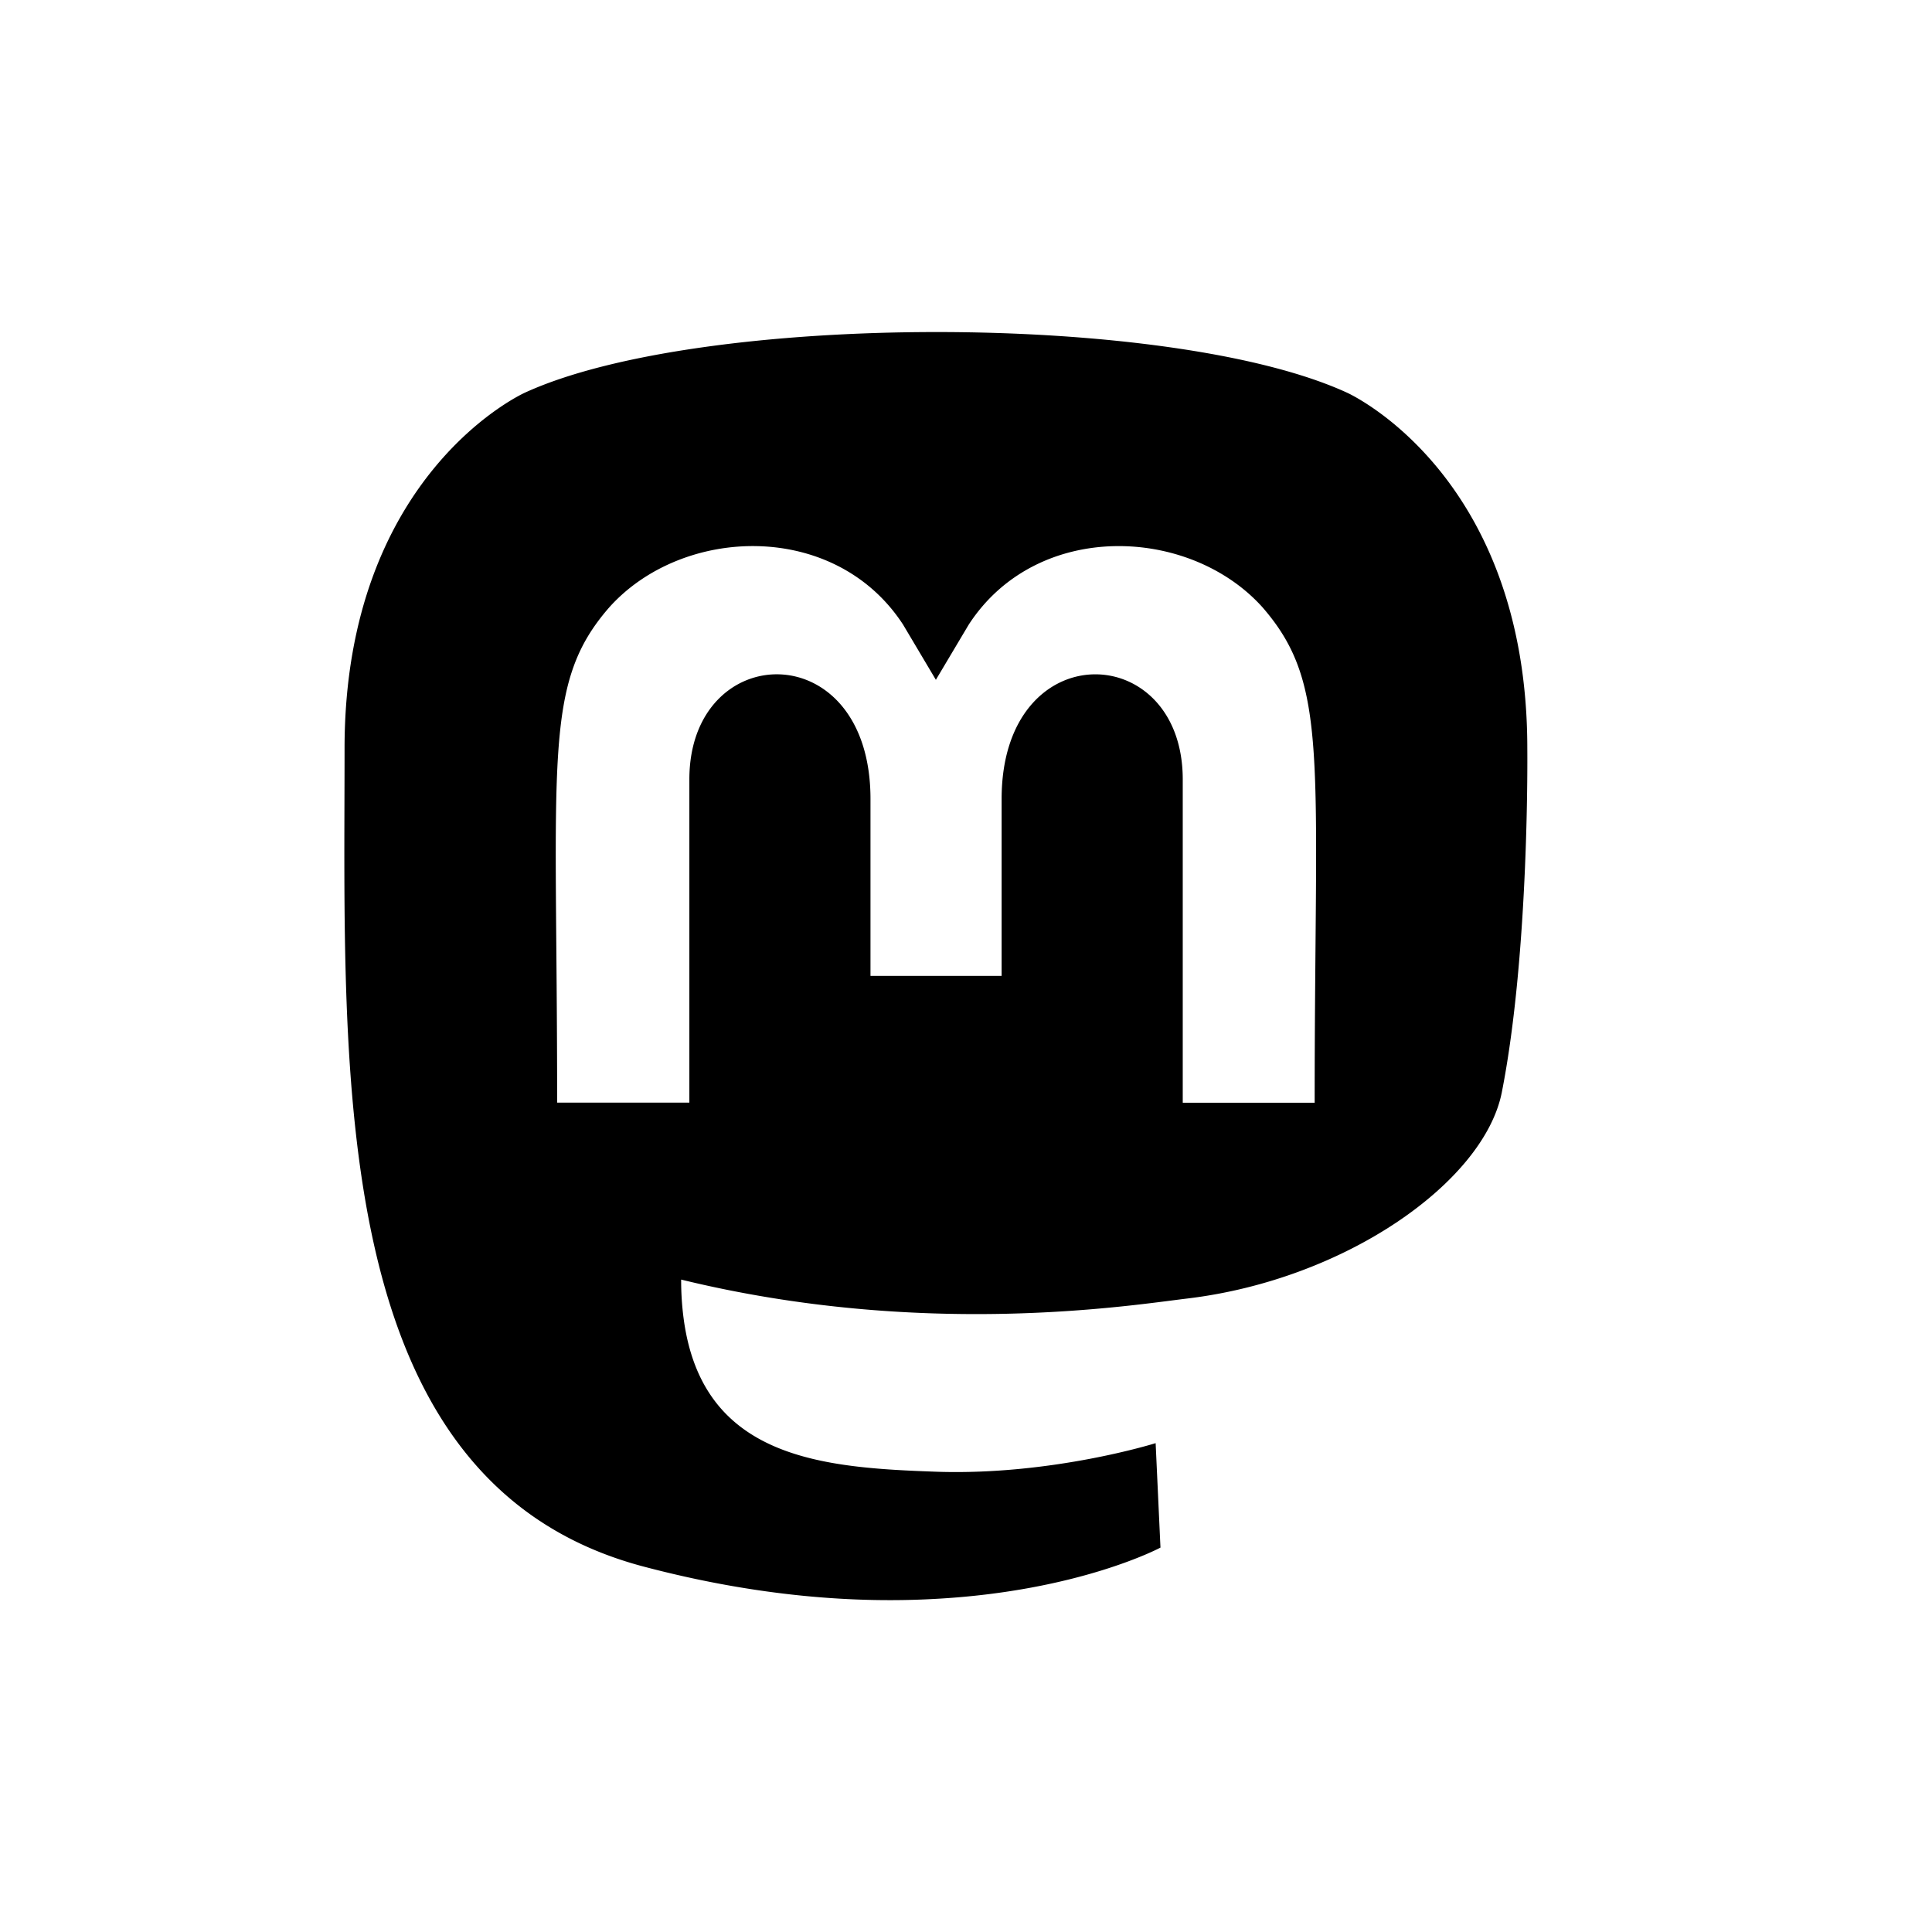 <svg xmlns="http://www.w3.org/2000/svg" viewBox="0 0 32 32"><path d="M25.297 12.396c0-4.556-2.986-5.892-2.986-5.892-2.931-1.346-10.714-1.332-13.617 0 0 0-2.987 1.336-2.987 5.892 0 5.423-.309 12.16 4.952 13.551 1.899.502 3.53.61 4.843.535 2.382-.131 3.719-.849 3.719-.849l-.08-1.73s-1.702.535-3.615.474c-1.894-.066-3.89-.206-4.202-2.531a4.813 4.813 0 0 1-.042-.652c4.014.98 7.437.427 8.38.314 2.63-.314 4.921-1.936 5.213-3.417.46-2.334.422-5.695.422-5.695Zm-3.521 5.869H19.59V12.91c0-2.33-3-2.418-3 .324v2.93h-2.172v-2.93c0-2.743-3-2.654-3-.324v5.353h-2.19c0-5.723-.244-6.933.863-8.203 1.214-1.355 3.741-1.444 4.867.286l.543.914.544-.914c1.13-1.74 3.662-1.631 4.867-.286 1.112 1.28.863 2.484.863 8.203Z"/></svg>